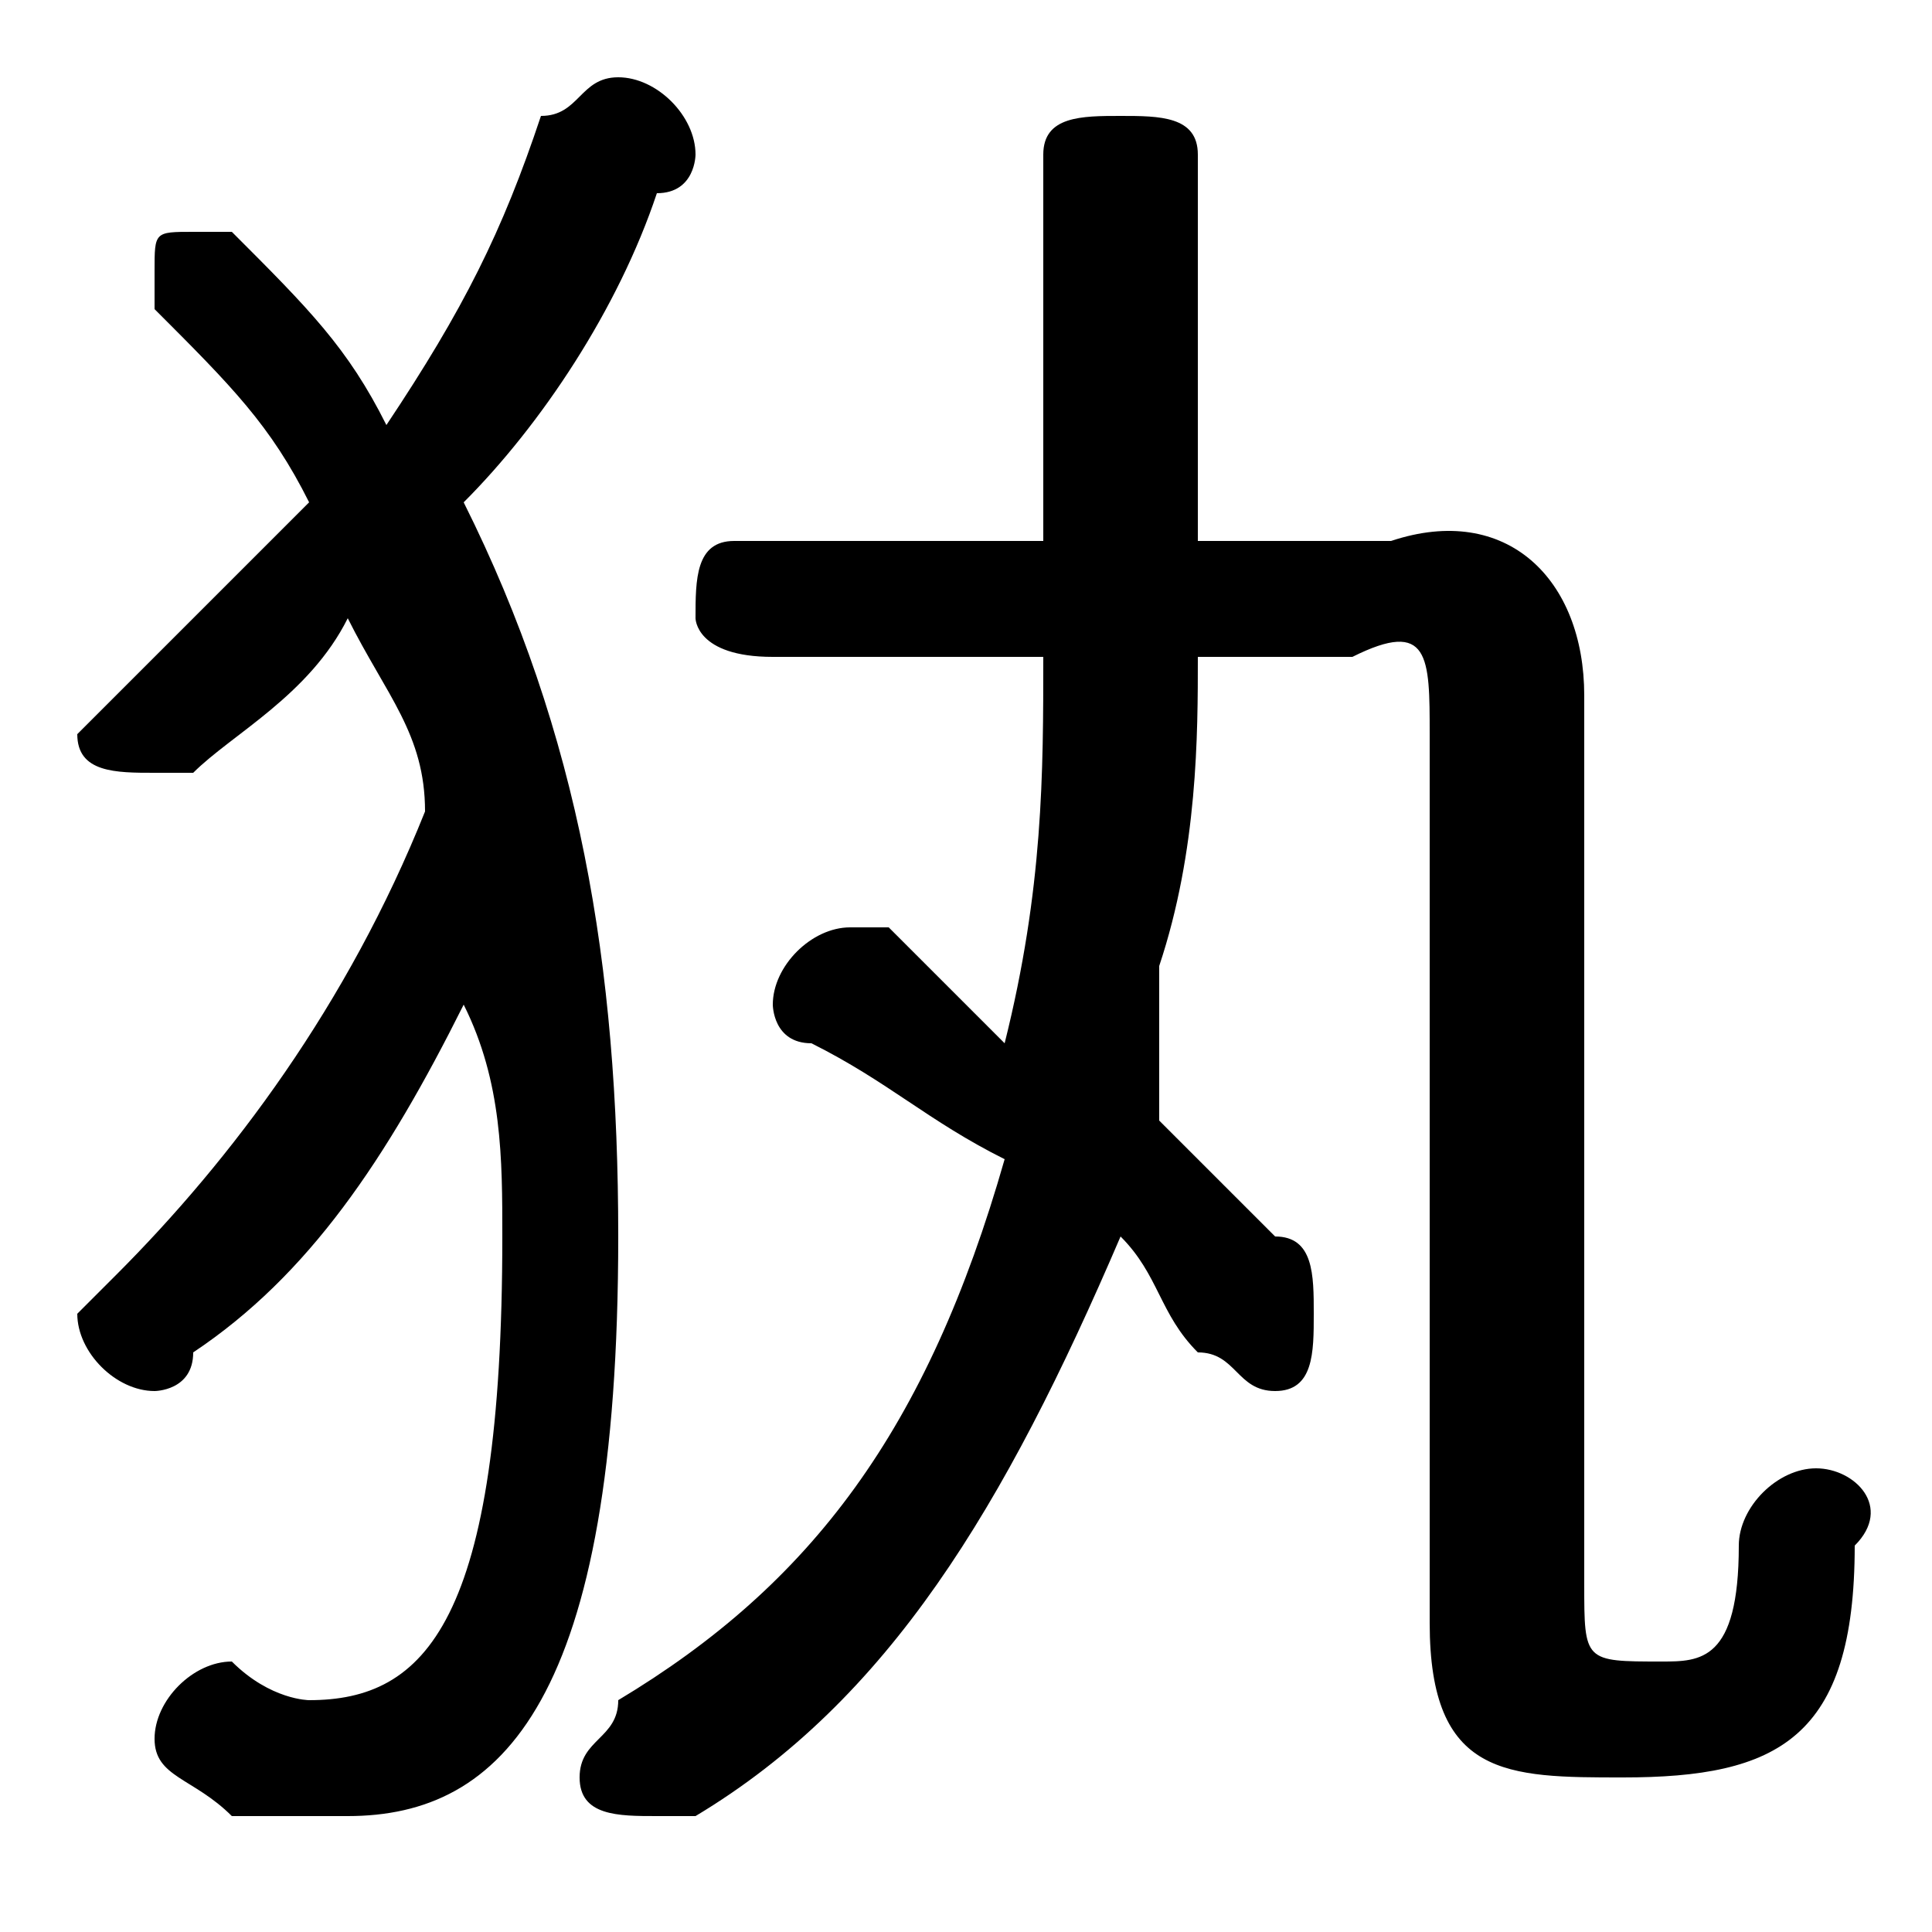<svg xmlns="http://www.w3.org/2000/svg" viewBox="0 -44.0 50.0 50.0">
    <rect x="0" y="-44.0" width="50.0" height="50.0" fill="#808080" stroke="none"/>
    <g transform="scale(1, -1)">
        <!-- ボディの枠 -->
        <rect x="0" y="-6.0" width="50.0" height="50.0"
            stroke="white" fill="white"/>
        <!-- グリフ座標系の原点 -->
        <circle cx="0" cy="0" r="5" fill="white"/>
        <!-- グリフのアウトライン -->
        <g style="fill:black;stroke:#000000;stroke-width:0;stroke-linecap:round;stroke-linejoin:round;">
        <path d="M 35.0 27.0 C 37.0 28.0 37.0 27.0 37.0 25.0 L 37.0 2.0 C 37.0 -2.0 39.0 -2.0 42.0 -2.0 C 46.0 -2.0 48.0 -1.0 48.0 4.0 C 49.0 5.0 48.0 6.0 47.0 6.0 C 46.0 6.0 45.0 5.0 45.0 4.0 C 45.0 1.0 44.0 1.0 43.0 1.0 C 41.0 1.0 41.0 1.0 41.0 3.0 L 41.0 26.0 C 41.0 29.0 39.0 31.0 36.0 30.0 L 31.0 30.0 L 31.0 40.0 C 31.0 41.0 30.0 41.0 29.0 41.0 C 28.0 41.0 27.0 41.0 27.0 40.0 L 27.0 30.0 L 19.0 30.0 C 18.0 30.0 18.0 29.0 18.0 28.0 C 18.0 28.0 18.0 27.0 20.0 27.0 L 27.0 27.0 C 27.0 24.0 27.0 21.0 26.0 17.0 C 25.0 18.0 24.0 19.0 23.0 20.0 C 22.0 20.0 22.0 20.0 22.0 20.0 C 21.0 20.0 20.0 19.0 20.0 18.0 C 20.0 18.0 20.0 17.0 21.0 17.0 C 23.0 16.0 24.0 15.0 26.0 14.0 C 24.0 7.0 21.0 3.0 16.0 -0.0 C 16.0 -1.0 15.0 -1.0 15.0 -2.0 C 15.0 -3.0 16.0 -3.0 17.0 -3.0 C 18.0 -3.0 18.0 -3.0 18.0 -3.0 C 23.0 0.0 26.0 5.0 29.0 12.0 C 30.0 11.0 30.0 10.0 31.0 9.0 C 32.0 9.0 32.0 8.0 33.0 8.0 C 34.0 8.0 34.0 9.0 34.0 10.0 C 34.0 11.0 34.0 12.0 33.0 12.0 C 32.0 13.0 31.0 14.0 30.0 15.0 C 30.0 17.0 30.0 18.0 30.0 19.0 C 31.0 22.0 31.0 25.0 31.0 27.0 Z M 12.0 31.0 C 14.0 33.0 16.0 36.0 17.0 39.0 C 18.0 39.0 18.0 40.0 18.0 40.0 C 18.0 41.0 17.0 42.0 16.0 42.0 C 15.0 42.0 15.0 41.0 14.0 41.0 C 13.0 38.0 12.0 36.0 10.0 33.0 C 9.0 35.0 8.0 36.0 6.0 38.0 C 6.0 38.0 6.0 38.0 5.0 38.0 C 4.0 38.0 4.0 38.0 4.0 37.0 C 4.0 37.0 4.0 36.0 4.0 36.0 C 6.0 34.0 7.0 33.0 8.0 31.0 C 6.0 29.0 5.0 28.0 3.0 26.0 C 3.0 26.0 2.0 25.0 2.0 25.0 C 2.0 24.0 3.0 24.0 4.0 24.0 C 4.0 24.0 5.0 24.0 5.0 24.0 C 6.0 25.0 8.0 26.0 9.0 28.0 C 10.0 26.0 11.0 25.0 11.0 23.0 C 9.0 18.0 6.0 14.0 3.0 11.0 C 3.0 11.0 2.0 10.0 2.0 10.0 C 2.0 9.0 3.0 8.0 4.0 8.0 C 4.0 8.0 5.0 8.0 5.0 9.0 C 8.0 11.0 10.0 14.0 12.0 18.0 C 13.0 16.0 13.0 14.0 13.0 12.0 C 13.0 2.0 11.0 0.0 8.0 0.0 C 8.0 0.0 7.0 0.0 6.0 1.0 C 6.0 1.0 6.0 1.0 6.0 1.0 C 5.0 1.0 4.0 -0.0 4.0 -1.0 C 4.0 -2.0 5.0 -2.0 6.0 -3.0 C 6.0 -3.0 8.0 -3.0 9.0 -3.0 C 13.0 -3.0 16.0 0.0 16.0 12.0 C 16.0 19.0 15.0 25.0 12.0 31.0 Z"/>
    </g>
    </g>
</svg>
